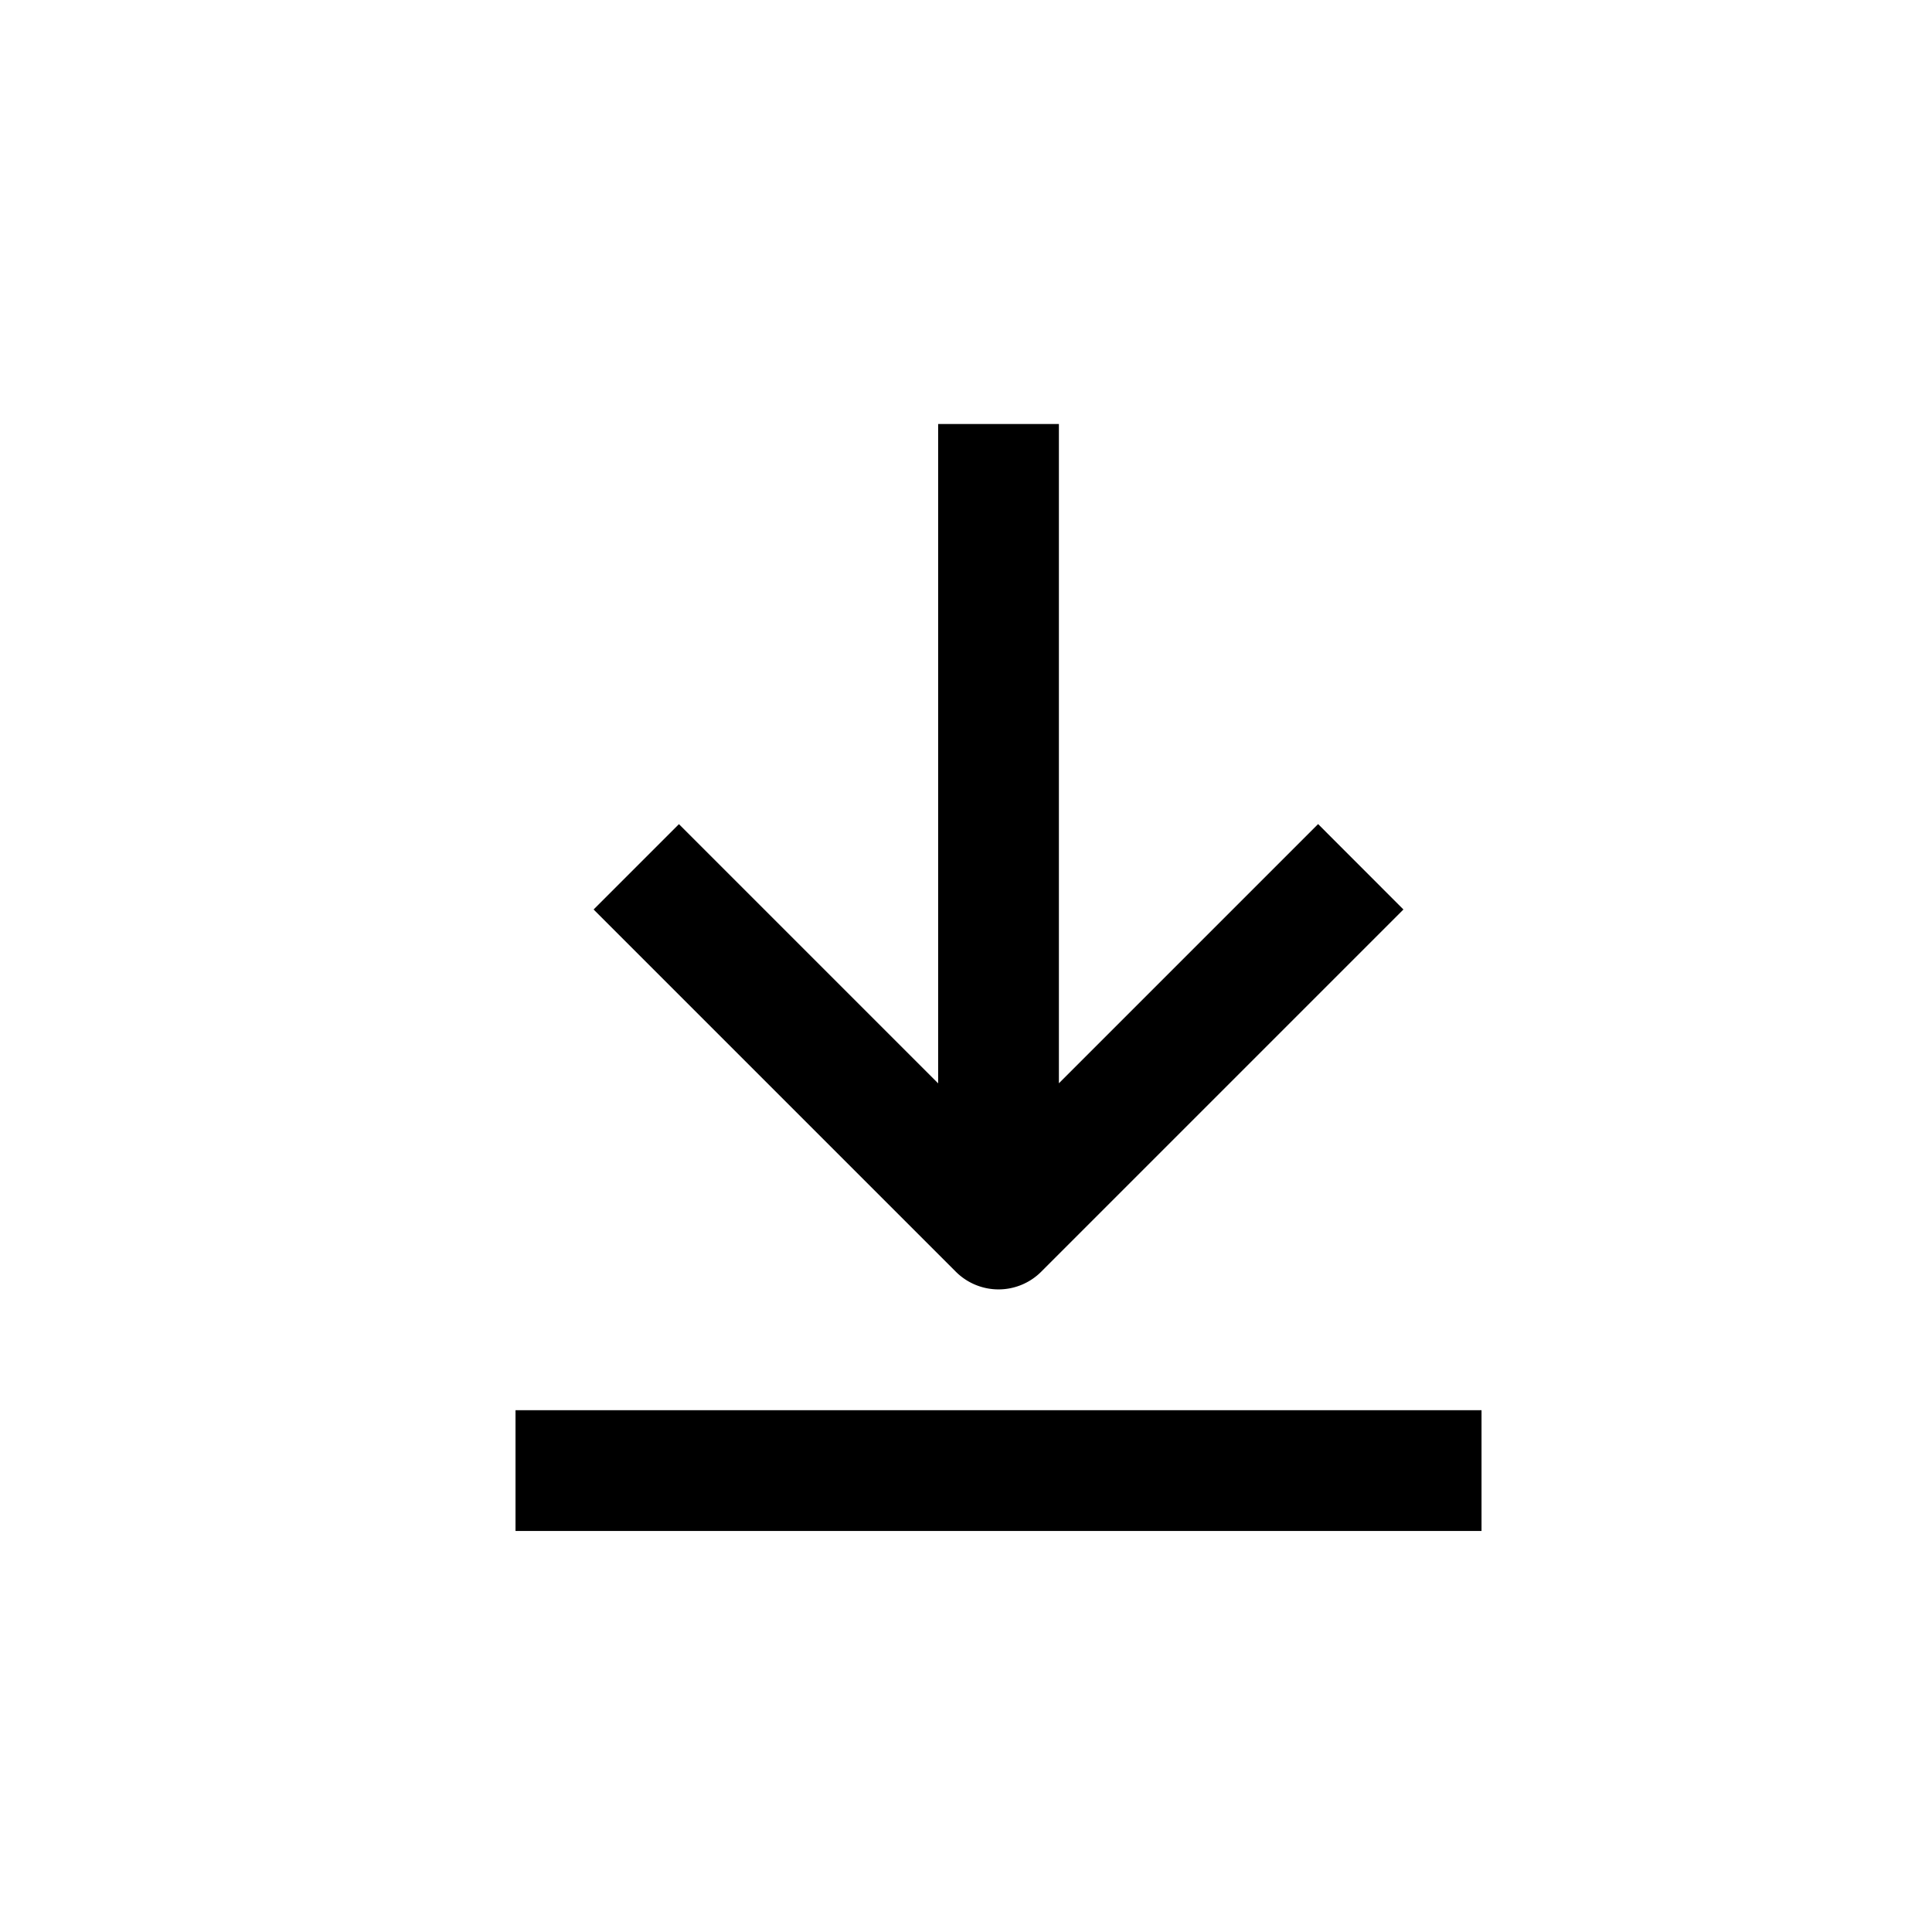 <svg width="24" height="24" fill="none" xmlns="http://www.w3.org/2000/svg" class="lG5TmBA_" viewBox="0 0 24 24"><g fill-rule="evenodd" clip-rule="evenodd" fill="currentColor"><path d="M18.404 19.018h-12v-1.5h12v1.5zM11.654 13.457v-8.19h1.5v8.19l3.22-3.22 1.06 1.061-4.5 4.5a.75.75 0 01-1.06 0l-4.5-4.5 1.06-1.06 3.22 3.22z"></path></g></svg>